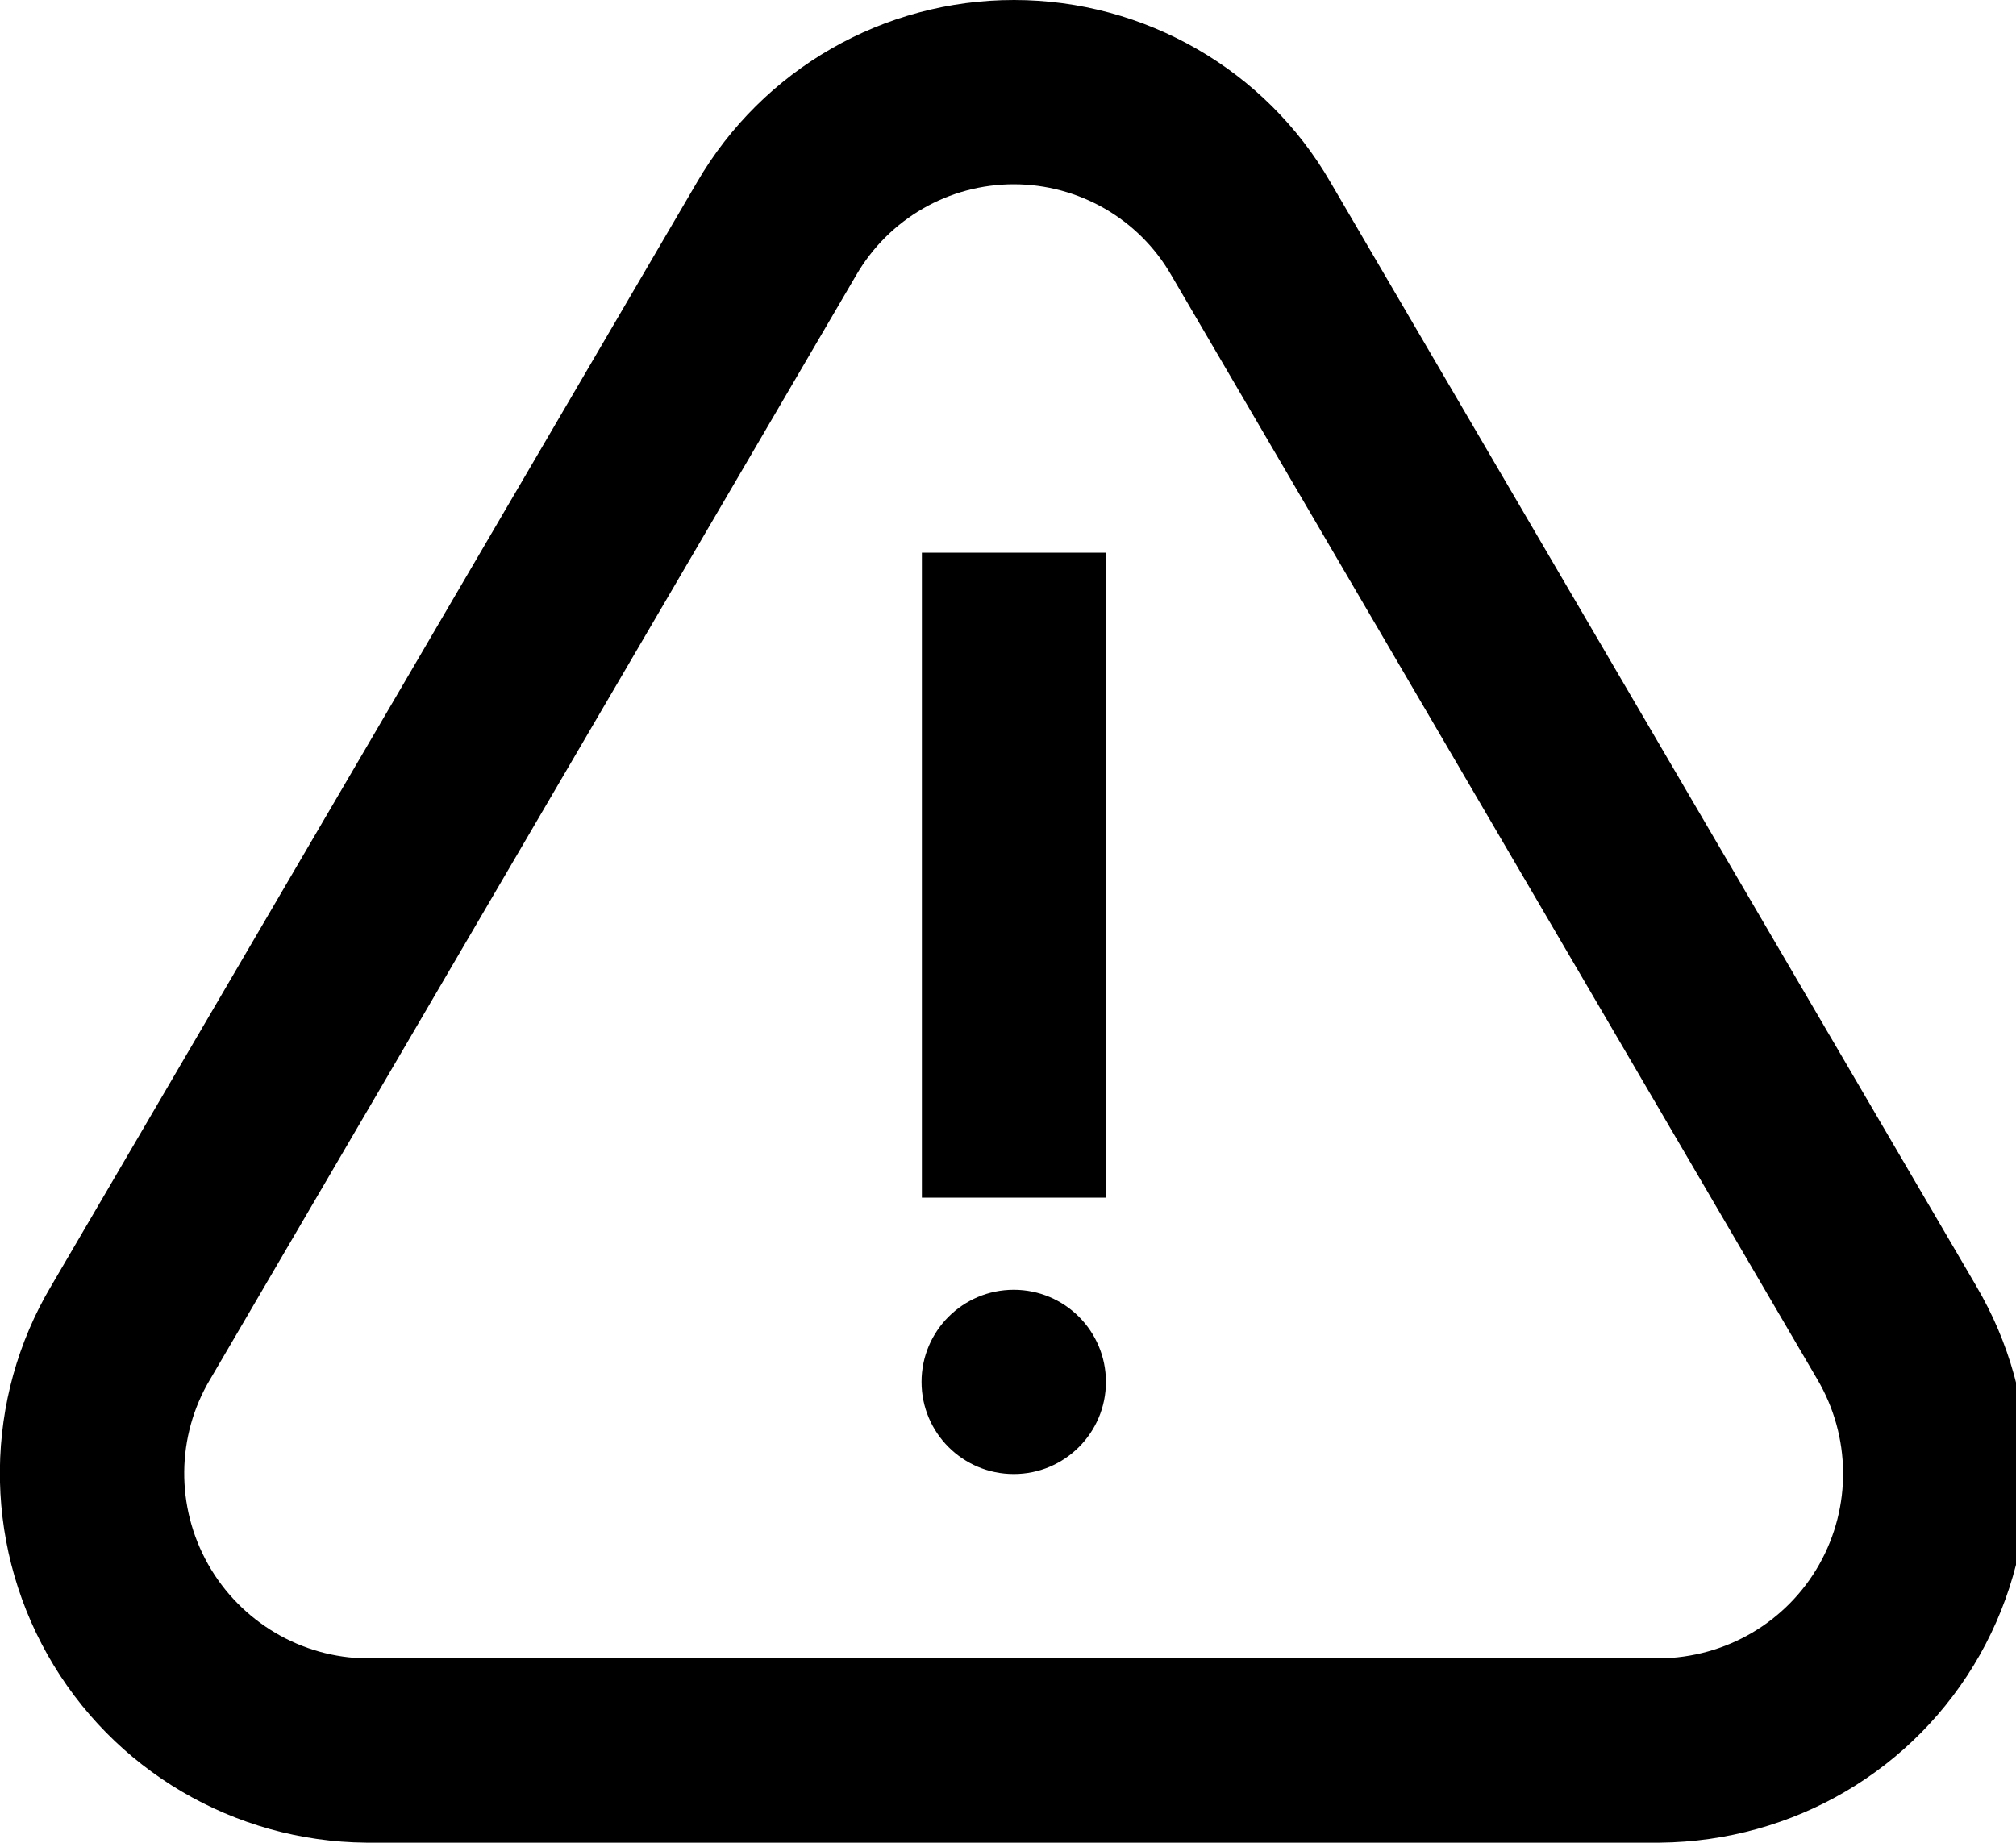<!-- Generated by IcoMoon.io -->
<svg version="1.1" xmlns="http://www.w3.org/2000/svg" width="35" height="32" viewBox="0 0 35 32">
<title>alert-triangle</title>
<path d="M34.306 22.325l-11.208-19.161c-1.125-1.951-3.223-3.162-5.491-3.164s-4.366 1.203-5.506 3.164l-11.213 19.168c-1.163 1.955-1.189 4.405-0.063 6.403 1.127 2 3.238 3.244 5.533 3.263h22.461c2.32-0.023 4.426-1.263 5.553-3.261 1.126-1.995 1.1-4.44-0.066-6.411zM3.645 23.958l11.221-19.182c0.568-0.978 1.61-1.577 2.737-1.576s2.169 0.603 2.728 1.572l11.217 19.176c0.588 0.994 0.6 2.218 0.037 3.217-0.564 1-1.619 1.622-2.781 1.633l-22.432-0c-1.137-0.009-2.194-0.633-2.759-1.634s-0.551-2.227 0.031-3.205zM17.6 25.597c0.884 0 1.6-0.716 1.6-1.6s-0.716-1.6-1.6-1.6-1.601 0.716-1.601 1.6c0 0.884 0.716 1.6 1.601 1.6zM19.206 9.597h-3.201v11.2h3.201v-11.2z"></path>
</svg>
